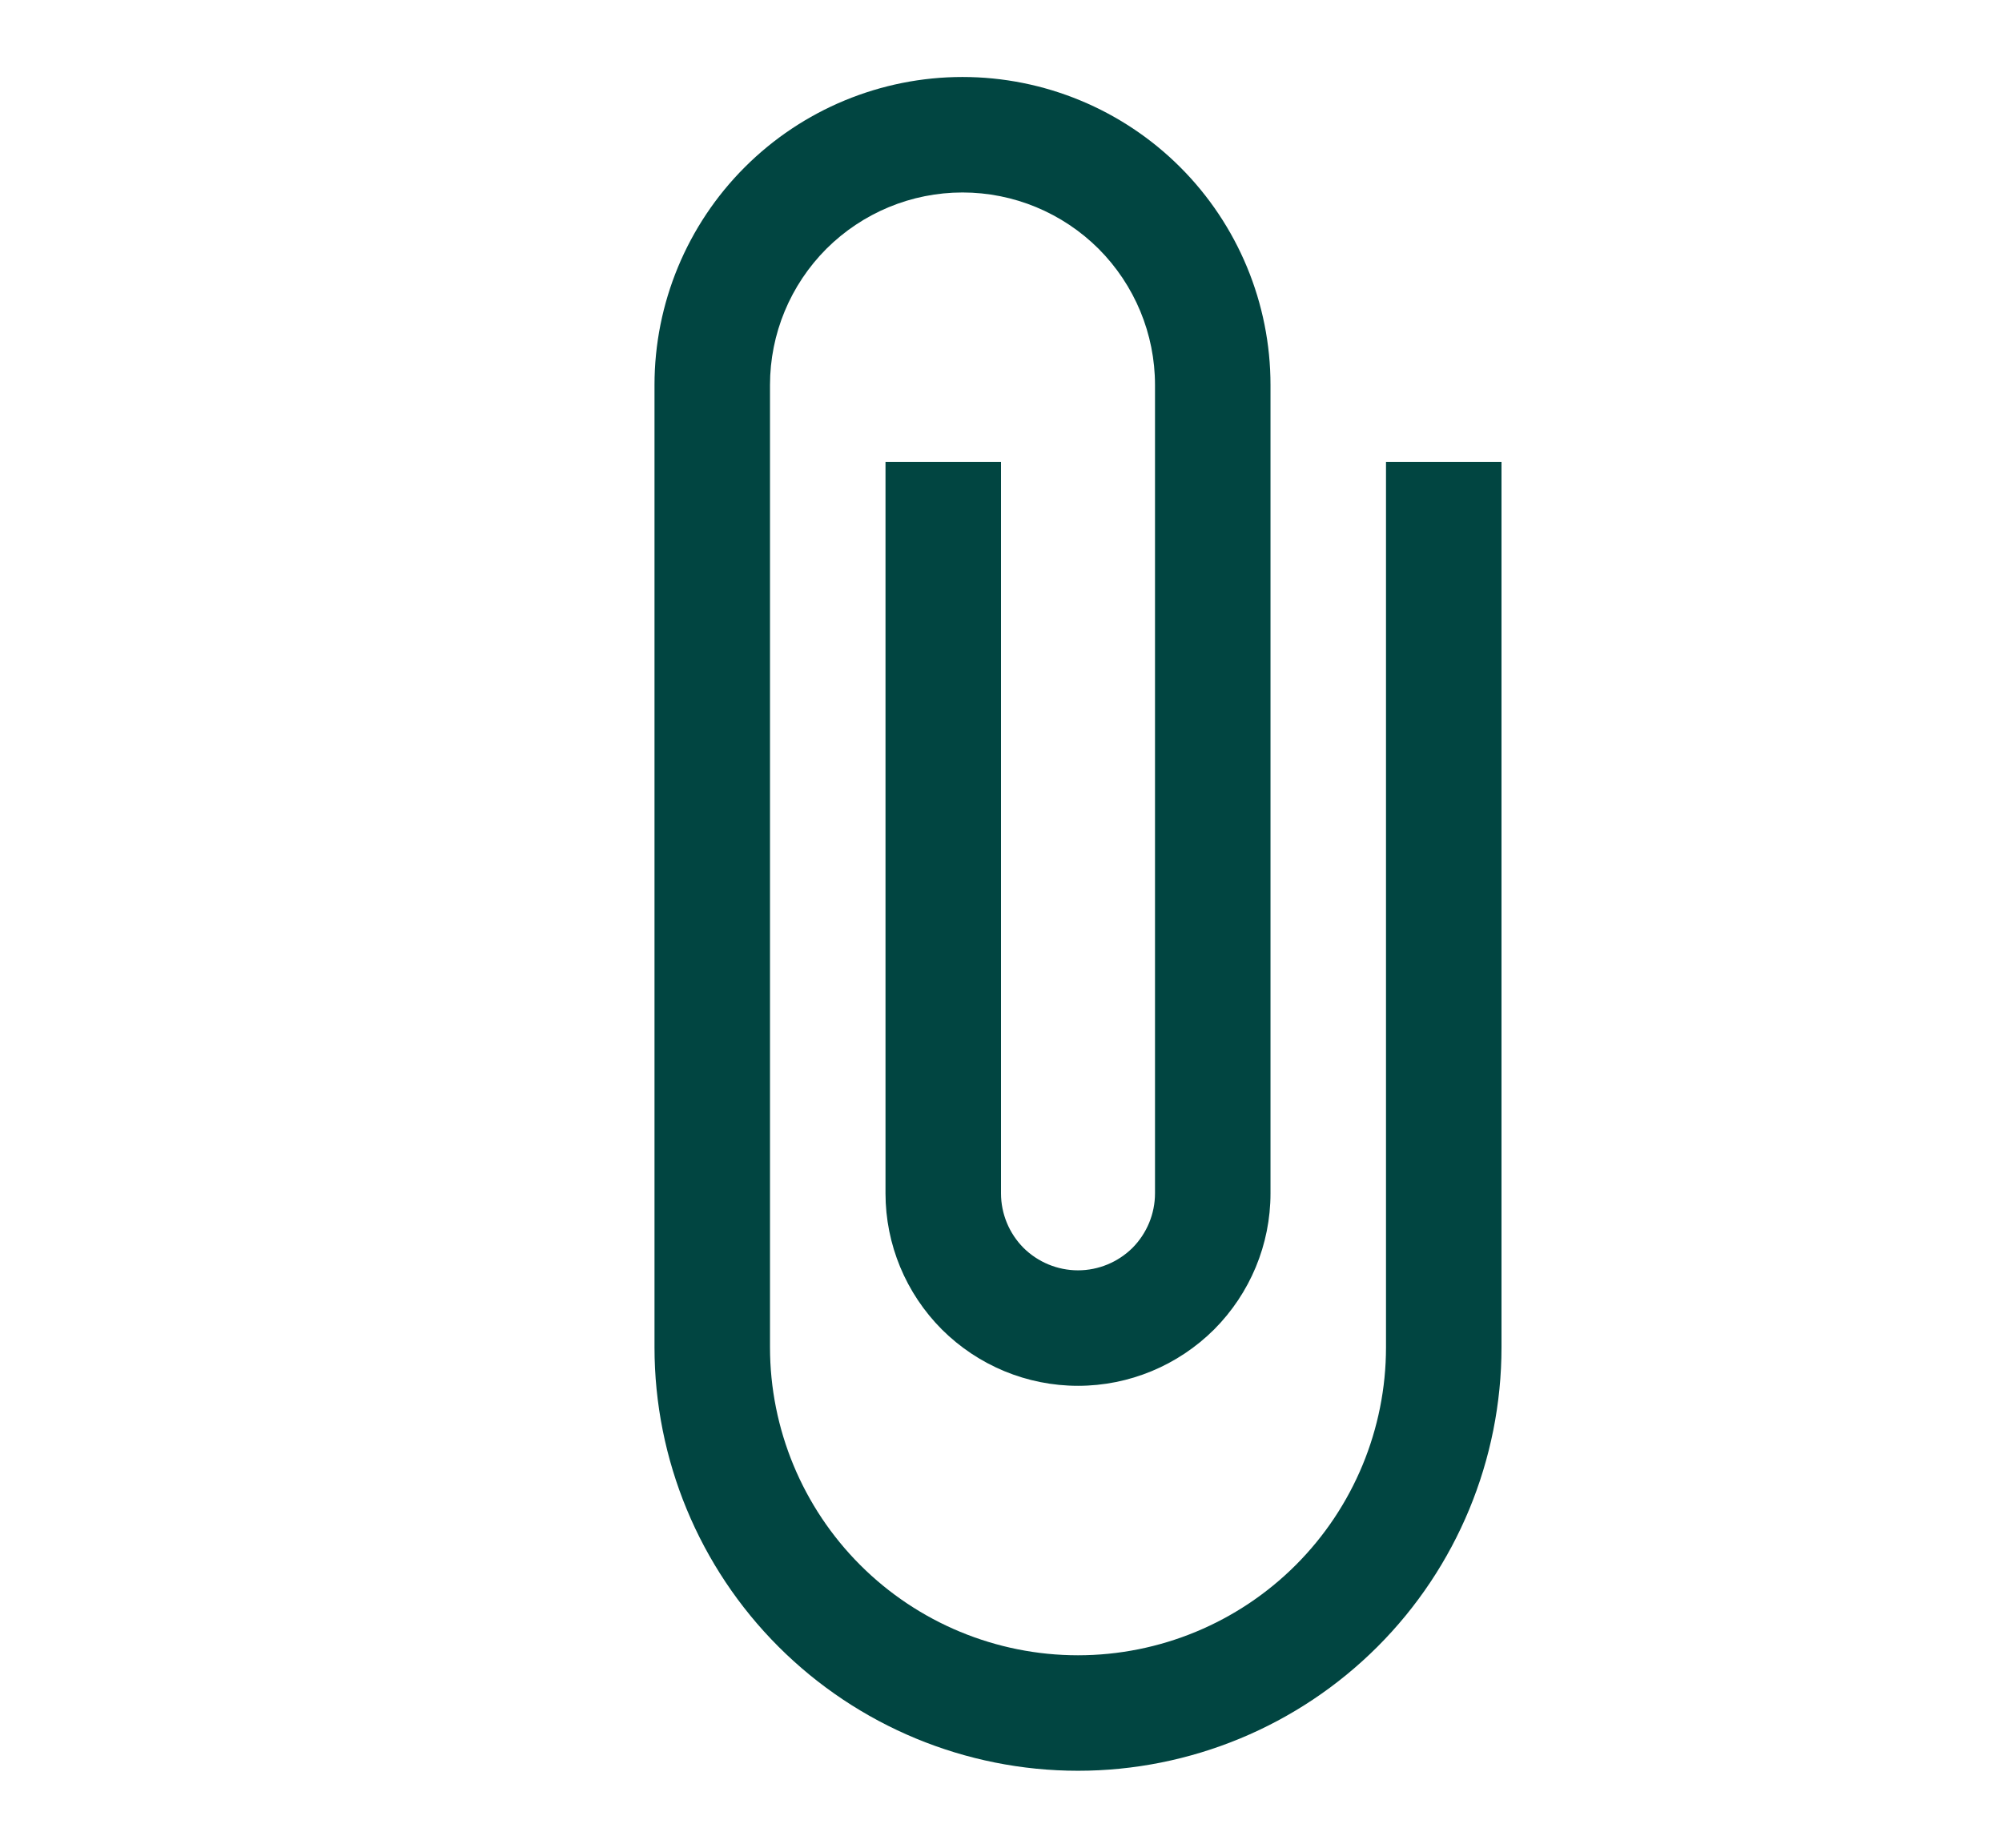 <svg width="13" height="12" viewBox="0 0 13 12" fill="none" xmlns="http://www.w3.org/2000/svg">
<g id="mdi:attachment-vertical">
<path id="Vector" d="M9 3V8.75C9 9.28 8.789 9.789 8.414 10.164C8.039 10.539 7.53 10.75 7 10.75C6.47 10.75 5.961 10.539 5.586 10.164C5.211 9.789 5 9.28 5 8.75V2.5C5 2.168 5.132 1.851 5.366 1.616C5.601 1.382 5.918 1.25 6.25 1.25C6.582 1.25 6.899 1.382 7.134 1.616C7.368 1.851 7.5 2.168 7.5 2.5V7.75C7.5 7.883 7.447 8.01 7.354 8.104C7.26 8.197 7.133 8.25 7 8.25C6.867 8.25 6.74 8.197 6.646 8.104C6.553 8.01 6.5 7.883 6.5 7.75V3H5.75V7.75C5.75 8.082 5.882 8.399 6.116 8.634C6.351 8.868 6.668 9 7 9C7.332 9 7.649 8.868 7.884 8.634C8.118 8.399 8.25 8.082 8.25 7.75V2.5C8.25 1.97 8.039 1.461 7.664 1.086C7.289 0.711 6.78 0.5 6.25 0.5C5.72 0.5 5.211 0.711 4.836 1.086C4.461 1.461 4.25 1.97 4.25 2.5V8.75C4.25 9.479 4.54 10.179 5.055 10.694C5.571 11.21 6.271 11.5 7 11.5C7.729 11.5 8.429 11.21 8.945 10.694C9.46 10.179 9.75 9.479 9.75 8.75V3H9Z" fill="#014541"/>
</g>
</svg>
